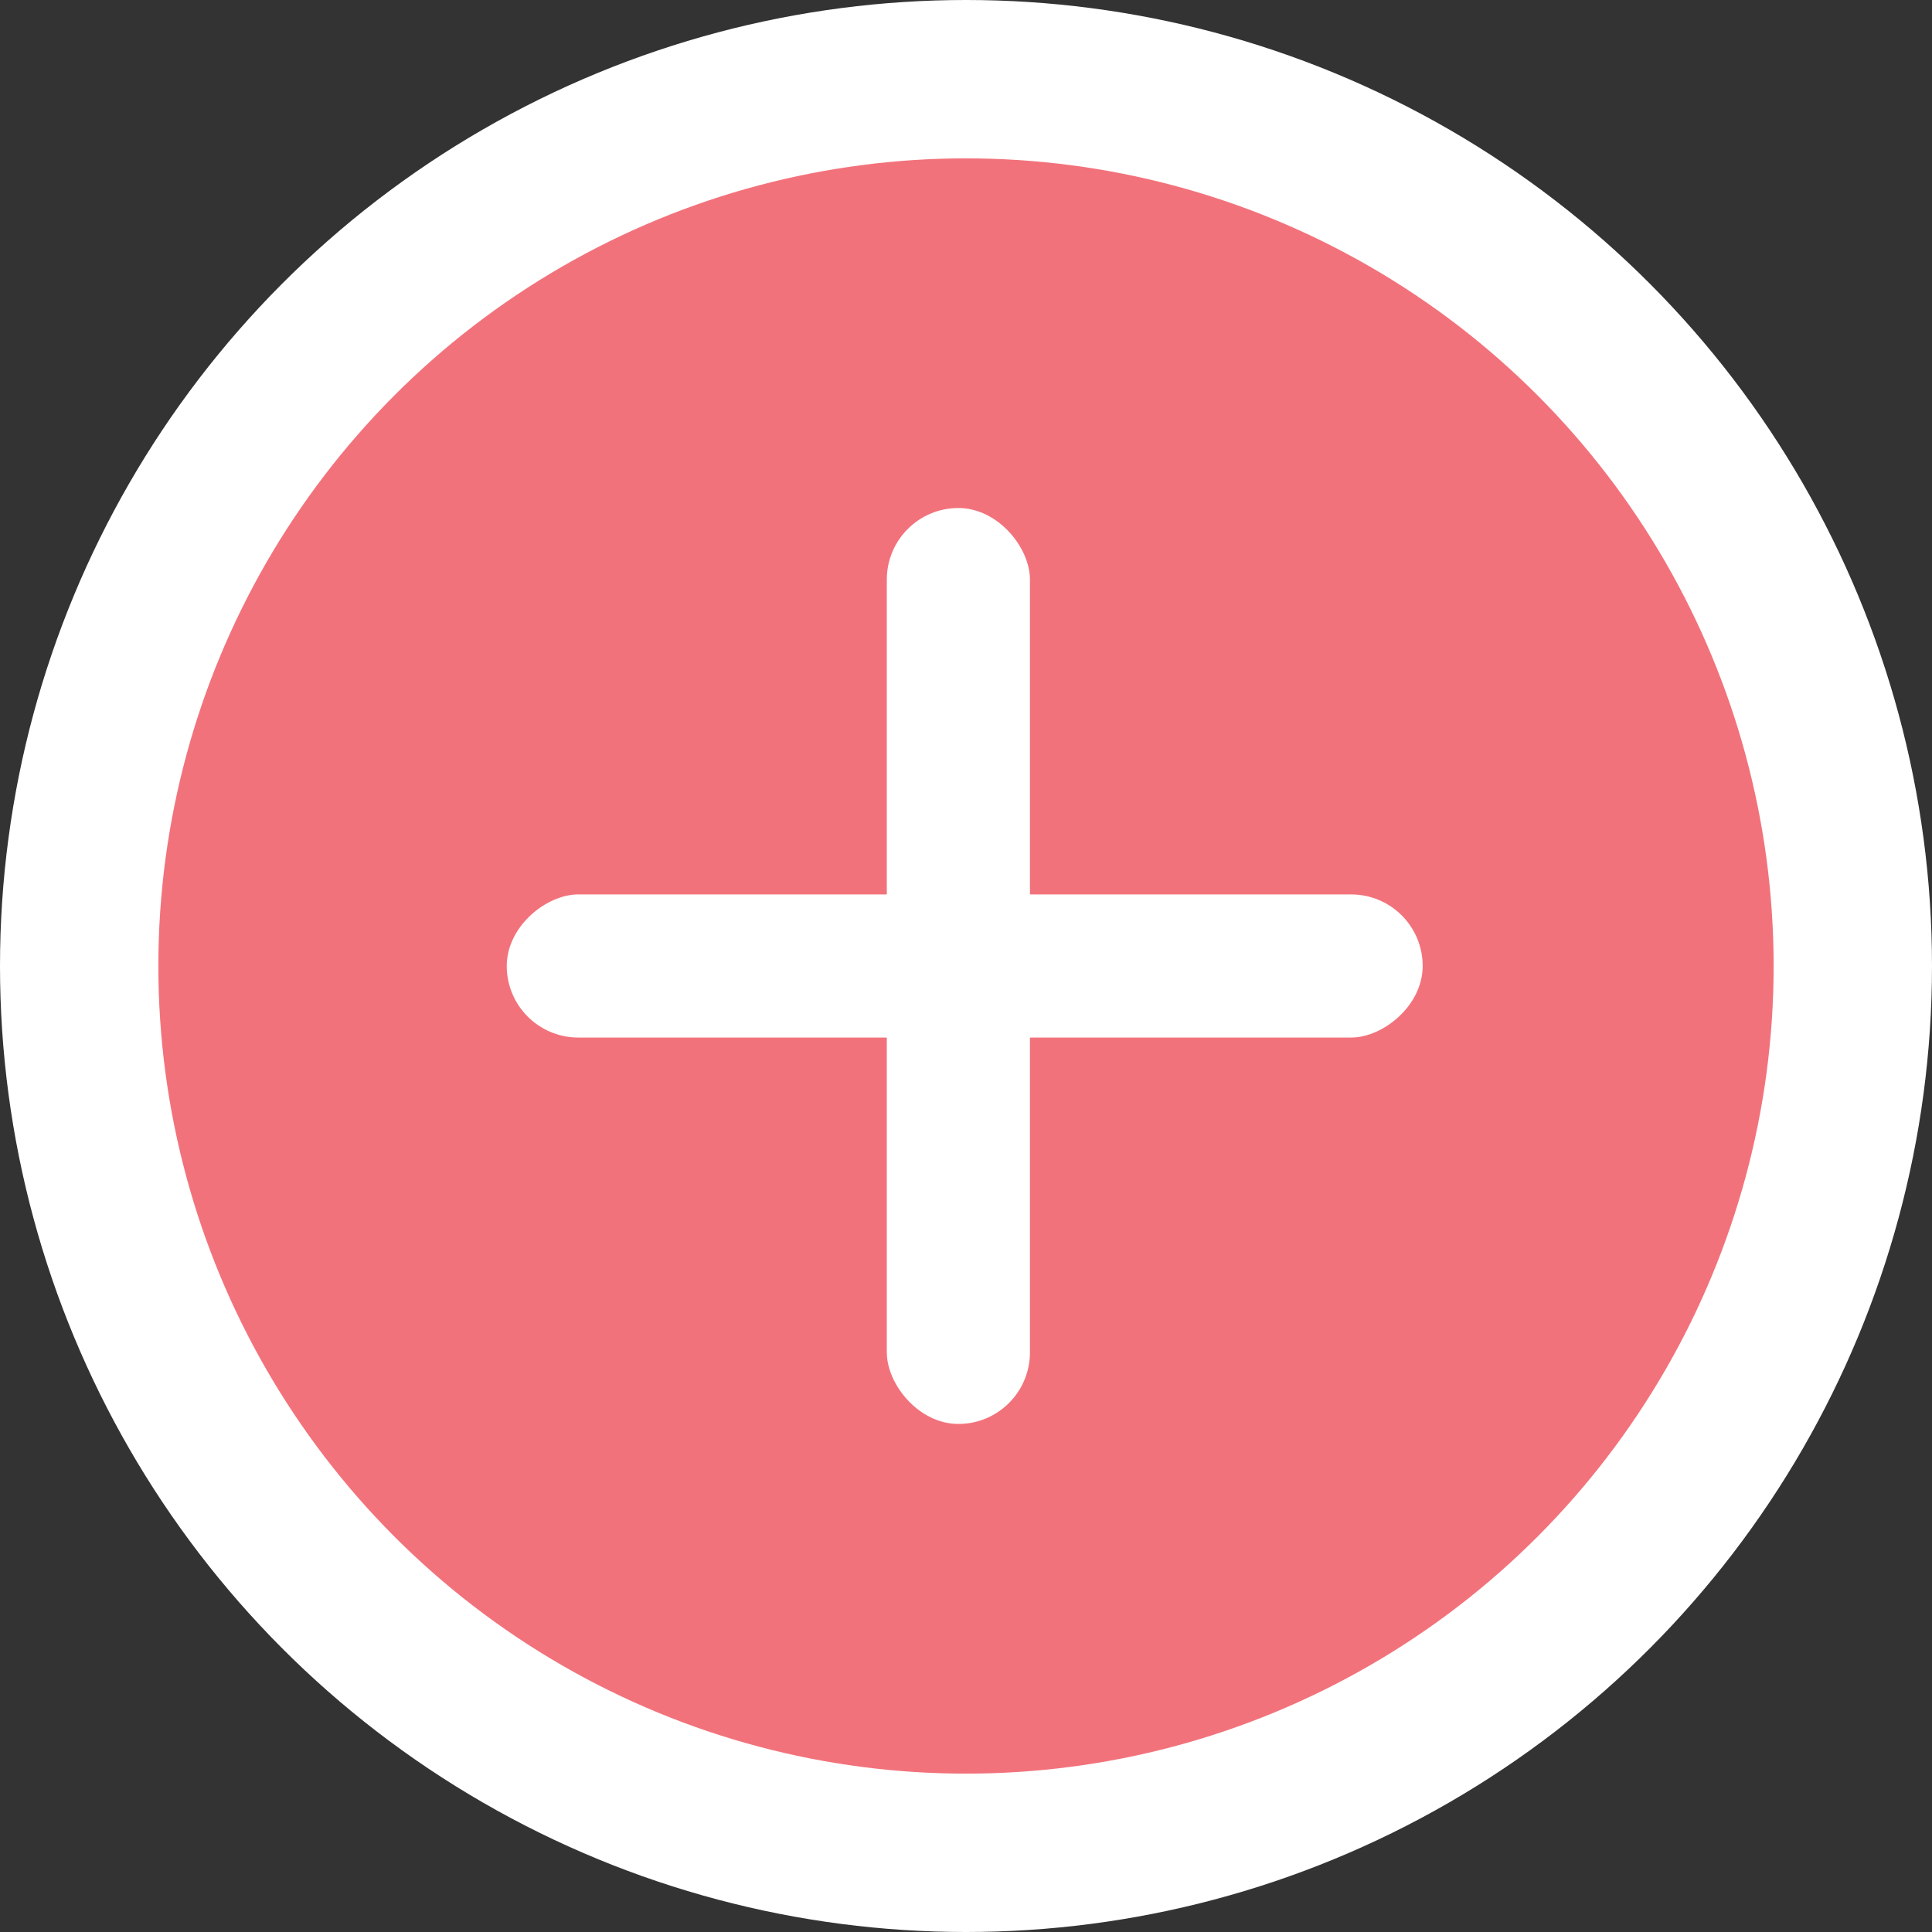 <svg xmlns="http://www.w3.org/2000/svg" width="61" height="61" viewBox="0 0 61 61"><rect x="0" y="0" width="61" height="61" fill="#333333" stroke="none"/><defs><style>.a{fill:#f2727b;stroke:#fff;stroke-width:5px;}.b{fill:#fff;}</style></defs><g transform="translate(-916 -451.5)"><circle class="a" cx="28" cy="28" r="28" transform="translate(918.5 454)"/><rect class="b" width="4.519" height="28.919" rx="2.259" transform="translate(944 467.54)"/><rect class="b" width="4.519" height="28.919" rx="2.259" transform="translate(932 484.259) rotate(-90)"/></g></svg>